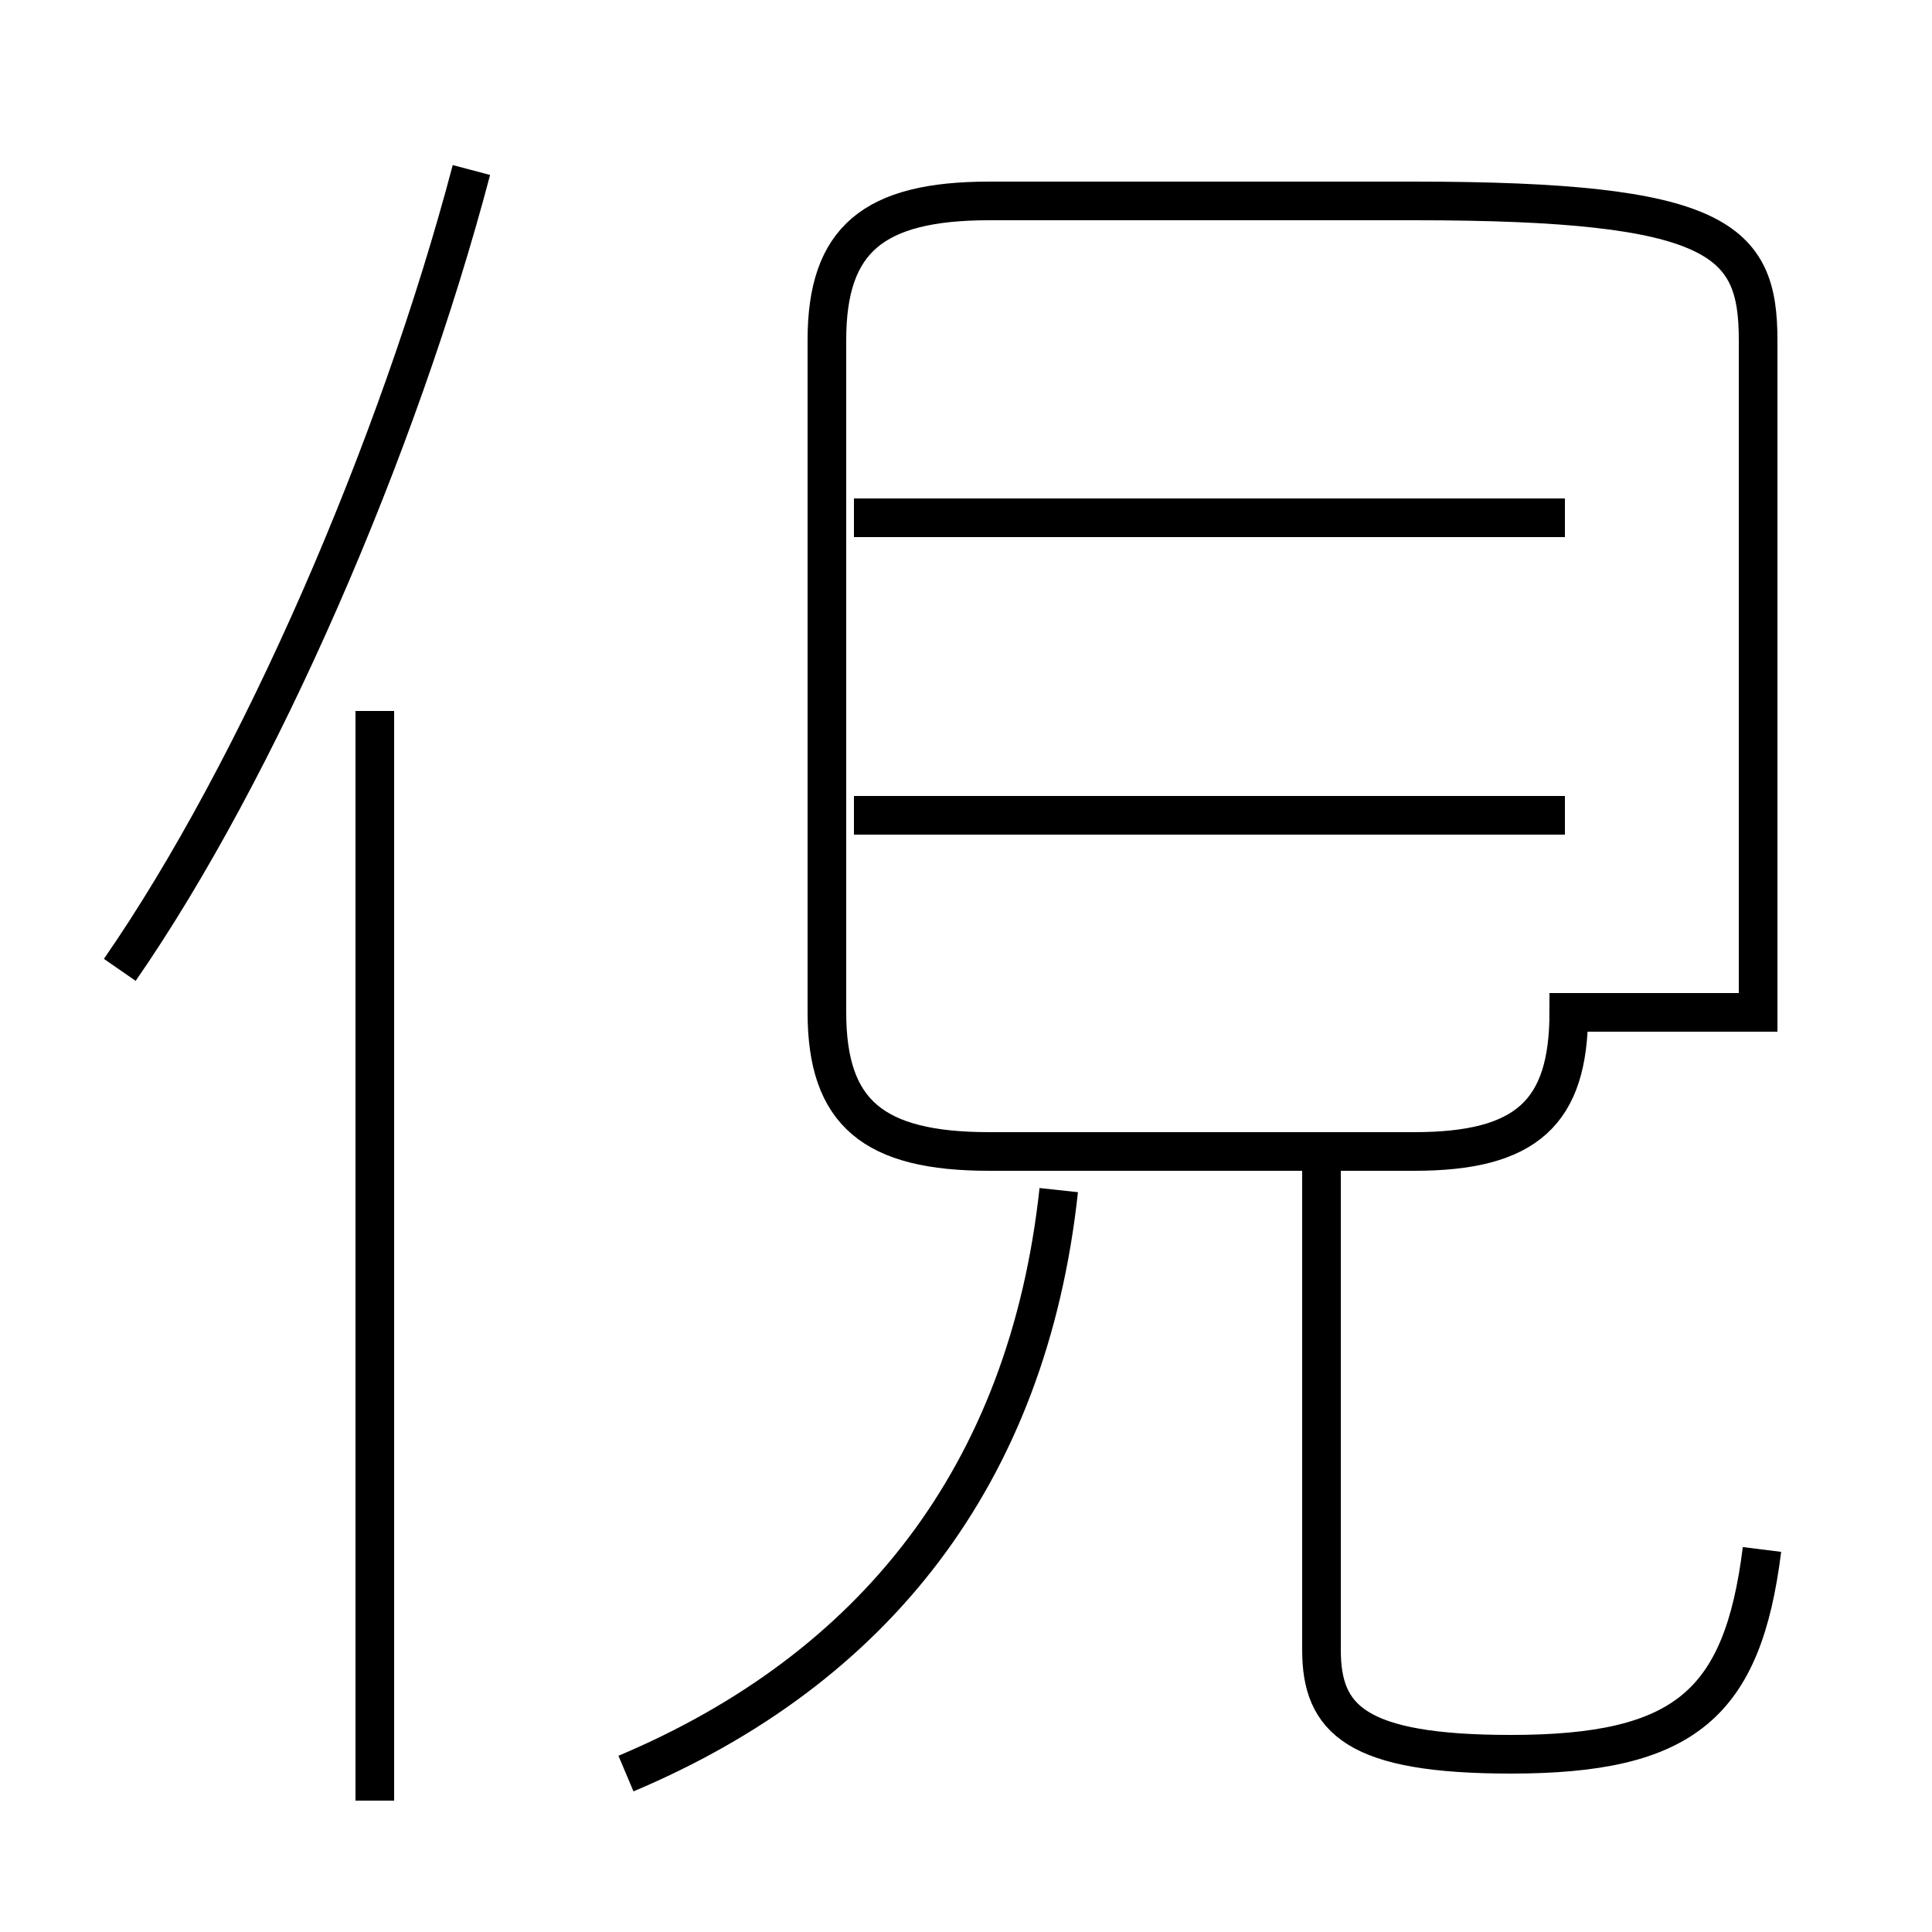 <?xml version='1.0' encoding='utf8'?>
<svg viewBox="0.0 -6.0 50.0 50.0" version="1.1" xmlns="http://www.w3.org/2000/svg">
<rect x="0.0" y="-6.0" width="50.0" height="50.0" fill="#808080" stroke="none"/>
<rect x="-1000" y="-1000" width="2000" height="2000" stroke="white" fill="white"/>
<g style="fill:white;stroke:#000000;  stroke-width:1">
<path d="M 45.6 -3.9 C 45.1 0.1 43.6 1.4 39.1 1.4 C 35.1 1.4 34.2 0.5 34.2 -1.3 L 34.2 -14.2 M 9.7 2.6 L 9.7 -25.6 M 16.2 1.9 C 22.6 -0.8 26.6 -5.8 27.4 -13.2 M 3.1 -18.9 C 6.7 -24.1 10.3 -32.4 12.2 -39.6 M 45.5 -17.8 L 45.5 -35.2 C 45.5 -37.8 44.5 -38.8 36.6 -38.8 L 25.6 -38.8 C 22.6 -38.8 21.4 -37.8 21.4 -35.2 L 21.4 -17.8 C 21.4 -15.2 22.6 -14.2 25.6 -14.2 L 36.6 -14.2 C 39.5 -14.2 40.6 -15.2 40.6 -17.8 Z M 40.5 -22.9 L 22.1 -22.9 M 40.5 -30.6 L 22.1 -30.6" transform="translate(0.0, 38.0)" />
</g>
</svg>